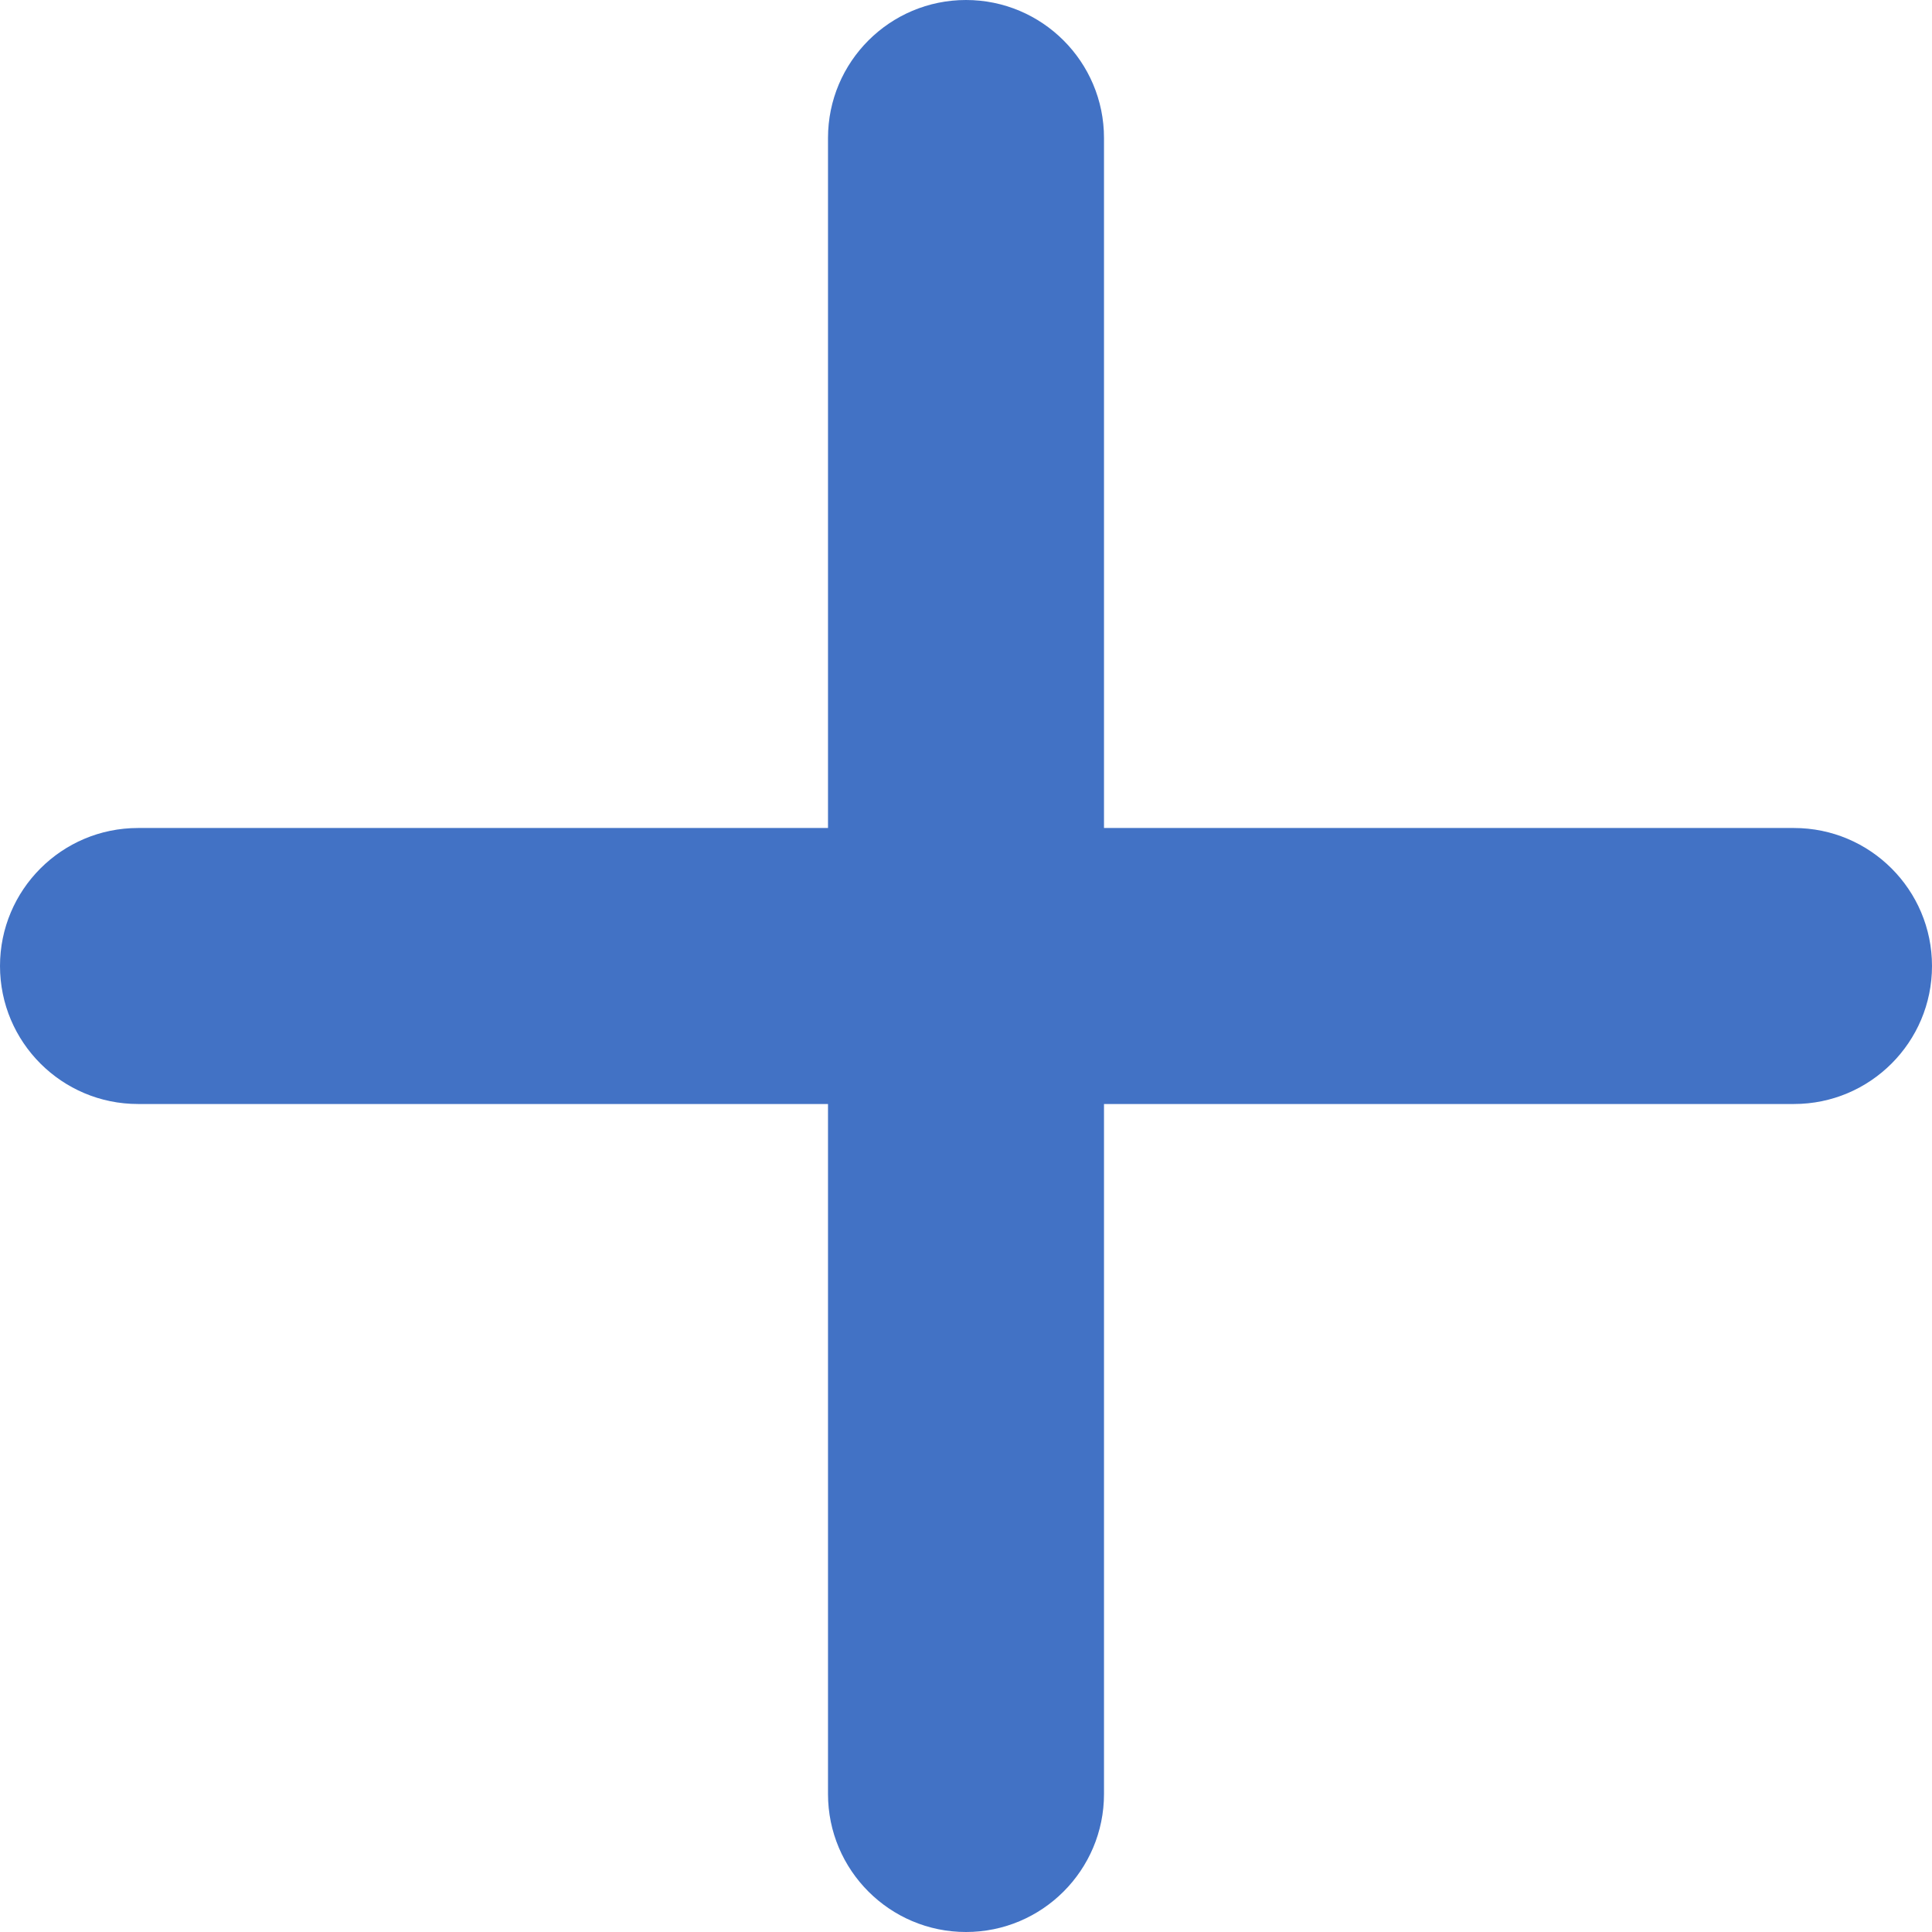 <svg width="14" height="14" viewBox="0 0 14 14" fill="none" xmlns="http://www.w3.org/2000/svg">
<path fill-rule="evenodd" clip-rule="evenodd" d="M8 8L8 13C8 13.552 7.552 14 7 14C6.724 14 6.474 13.888 6.293 13.707C6.112 13.526 6 13.276 6 13L6 8L1 8C0.724 8 0.474 7.888 0.293 7.707C0.112 7.526 -2.19475e-07 7.276 0 7C4.3895e-07 6.448 0.448 6 1 6L6 6L6 1C6 0.448 6.448 -4.67018e-05 7 0C7.552 4.67018e-05 8 0.448 8 1L8 6L13 6C13.552 6 14 6.448 14 7C14 7.552 13.552 8 13 8L8 8Z" fill="#4272C5"/>
</svg>
